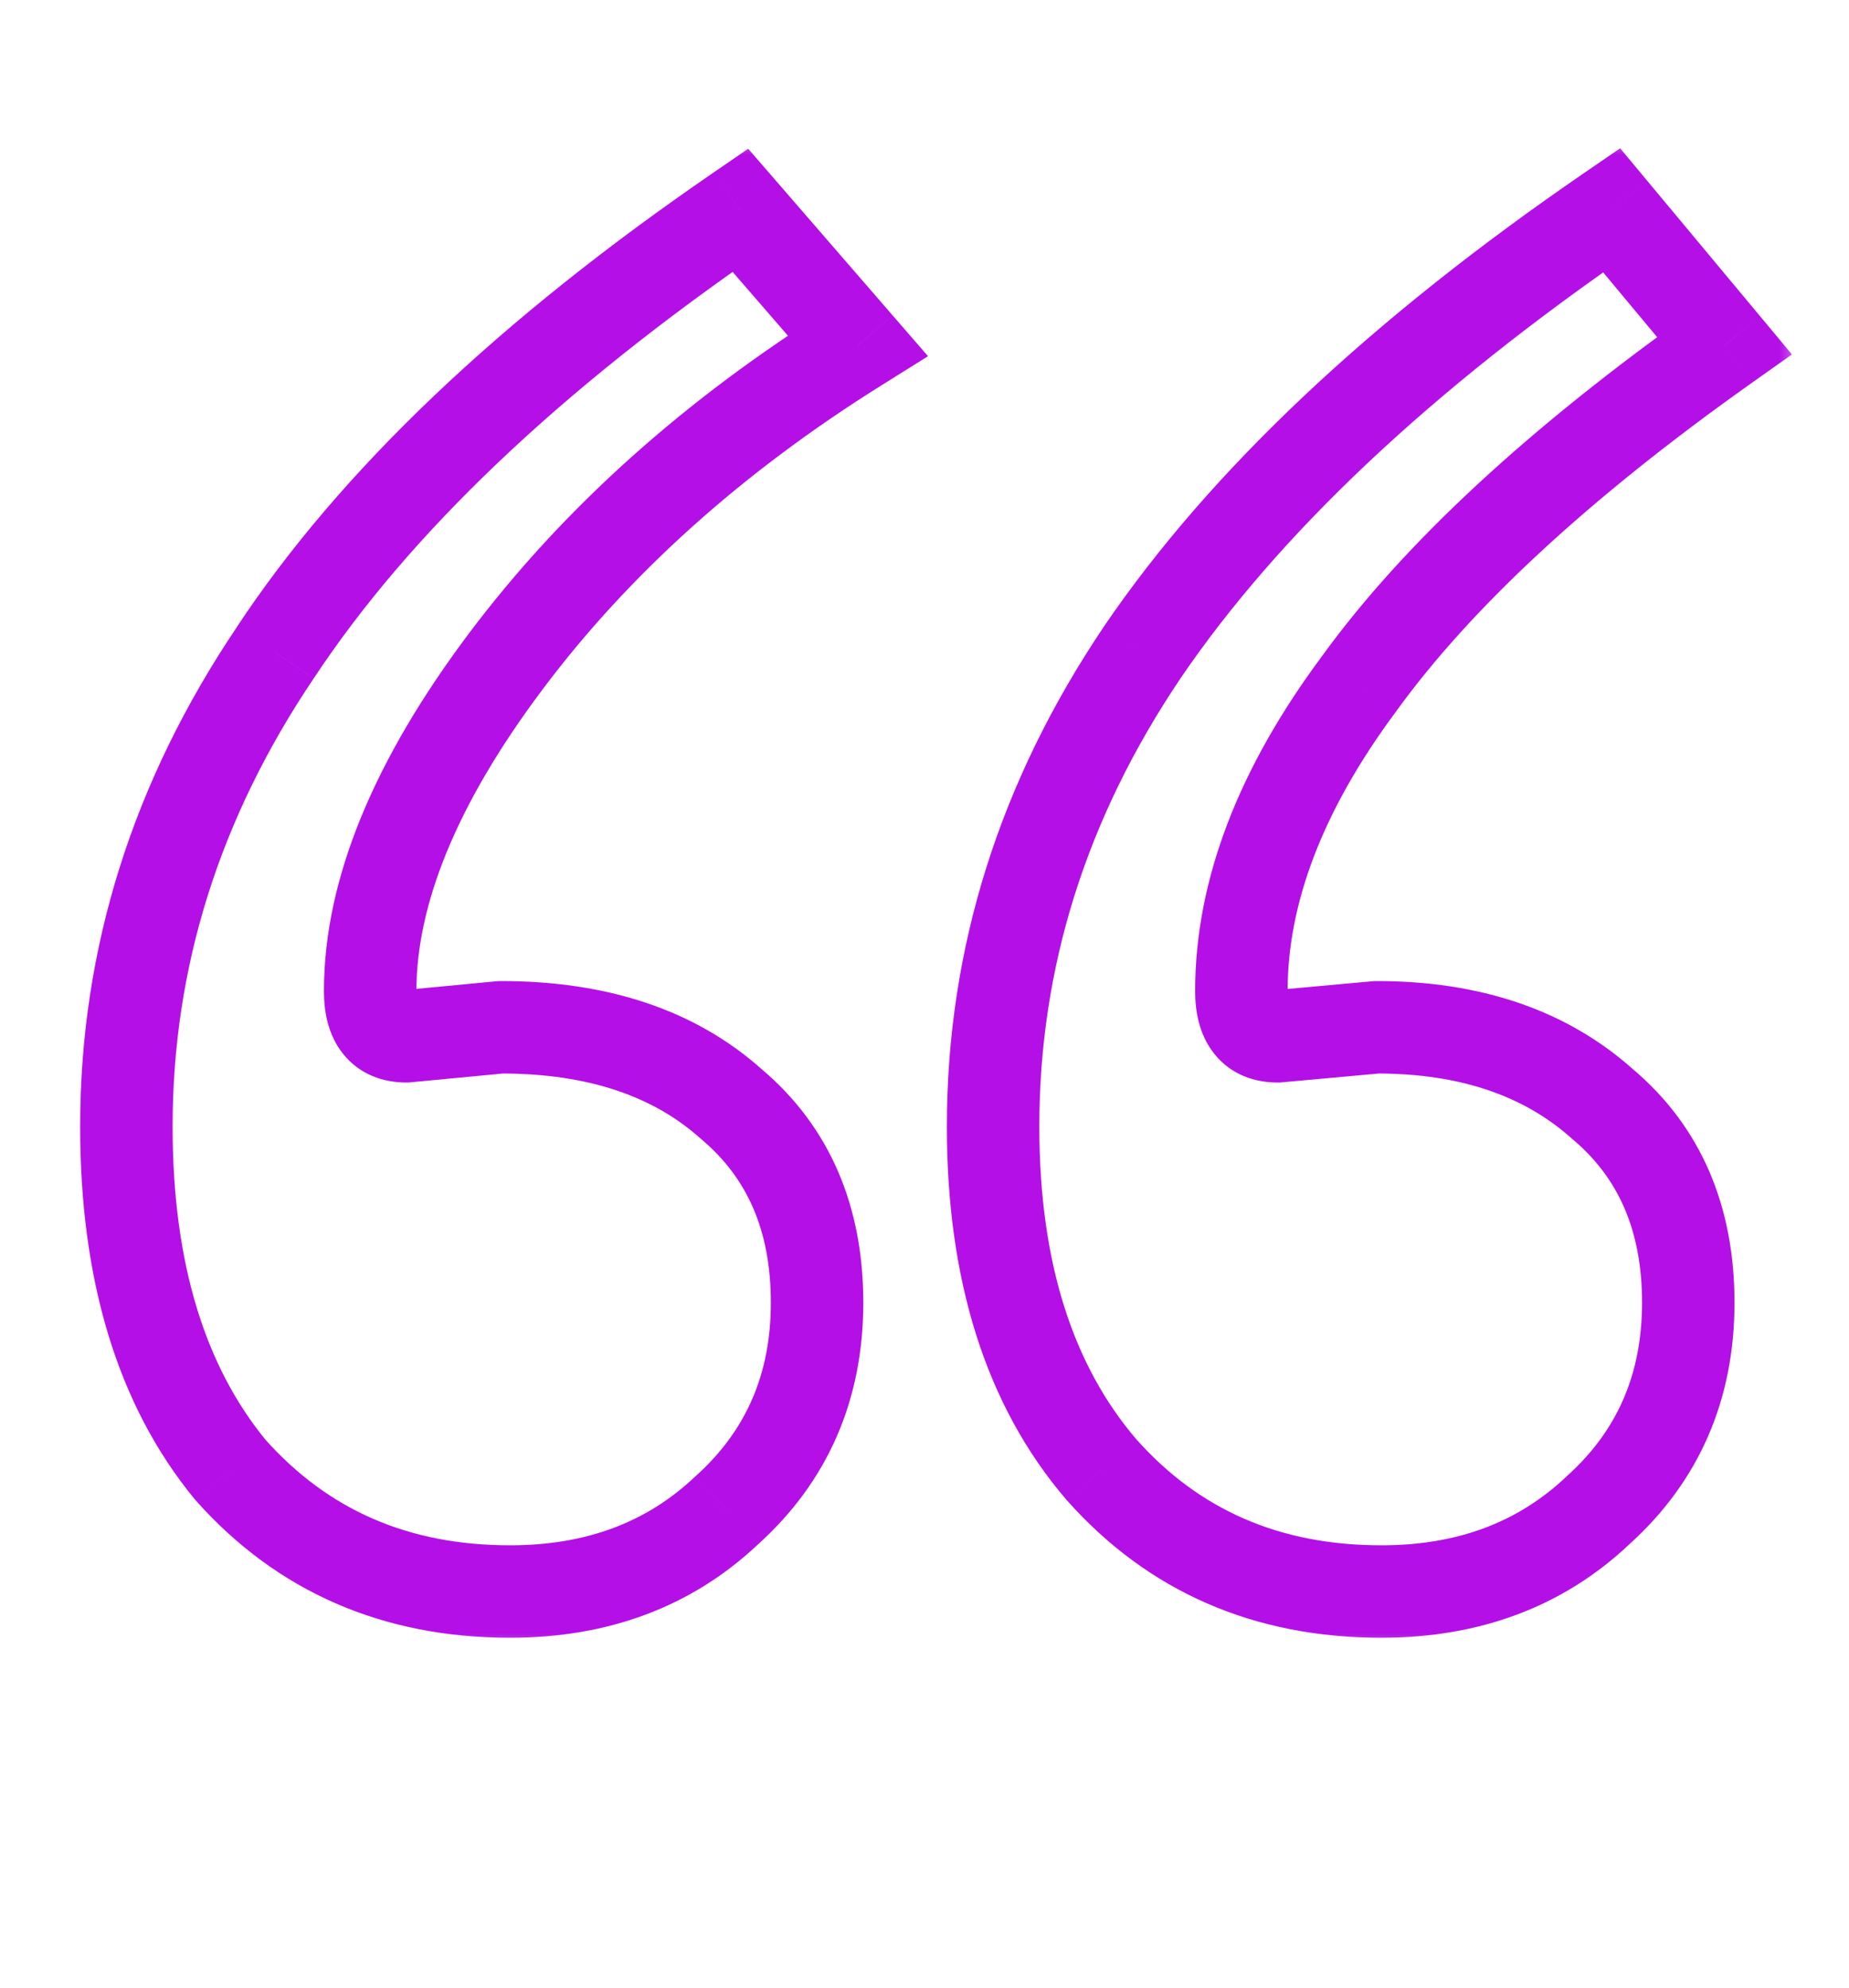 <svg width="40" height="43" viewBox="0 0 40 43" fill="none" xmlns="http://www.w3.org/2000/svg">
<mask id="path-1-outside-1_151_3946" maskUnits="userSpaceOnUse" x="1" y="2.841" width="38" height="33" fill="black">
<rect fill="white" x="1" y="2.841" width="38" height="33"/>
<path d="M37.305 7.478C33.724 10.017 31.087 12.458 29.395 14.802C27.702 17.08 26.855 19.294 26.855 21.442C26.855 22.093 27.116 22.419 27.637 22.419L29.785 22.224C31.803 22.224 33.431 22.777 34.668 23.884C35.905 24.925 36.523 26.358 36.523 28.181C36.523 30.004 35.872 31.501 34.57 32.673C33.333 33.845 31.771 34.431 29.883 34.431C27.409 34.431 25.391 33.552 23.828 31.794C22.266 29.971 21.484 27.497 21.484 24.372C21.484 20.726 22.559 17.308 24.707 14.118C26.921 10.863 30.306 7.673 34.863 4.548L37.305 7.478ZM18.555 7.478C15.43 9.431 12.891 11.709 10.938 14.313C8.984 16.918 8.008 19.294 8.008 21.442C8.008 22.093 8.268 22.419 8.789 22.419L10.84 22.224C12.923 22.224 14.583 22.777 15.82 23.884C17.057 24.925 17.676 26.358 17.676 28.181C17.676 30.004 17.025 31.501 15.723 32.673C14.486 33.845 12.923 34.431 11.035 34.431C8.561 34.431 6.543 33.552 4.98 31.794C3.483 29.971 2.734 27.497 2.734 24.372C2.734 20.726 3.809 17.308 5.957 14.118C8.105 10.863 11.458 7.673 16.016 4.548L18.555 7.478Z"/>
</mask>
<path d="M37.305 7.478L37.883 8.293L38.765 7.668L38.073 6.837L37.305 7.478ZM29.395 14.802L30.197 15.398L30.205 15.387L29.395 14.802ZM27.637 22.419V23.419H27.682L27.727 23.415L27.637 22.419ZM29.785 22.224V21.224H29.74L29.695 21.228L29.785 22.224ZM34.668 23.884L34.001 24.629L34.012 24.639L34.024 24.649L34.668 23.884ZM34.57 32.673L33.901 31.93L33.892 31.938L33.883 31.947L34.57 32.673ZM23.828 31.794L23.069 32.445L23.075 32.452L23.081 32.458L23.828 31.794ZM24.707 14.118L23.88 13.556L23.878 13.56L24.707 14.118ZM34.863 4.548L35.632 3.908L35.049 3.208L34.298 3.723L34.863 4.548ZM18.555 7.478L19.085 8.326L20.076 7.706L19.31 6.823L18.555 7.478ZM10.938 14.313L10.137 13.713L10.938 14.313ZM8.789 22.419V23.419H8.837L8.884 23.414L8.789 22.419ZM10.84 22.224V21.224H10.792L10.745 21.228L10.84 22.224ZM15.82 23.884L15.153 24.629L15.165 24.639L15.176 24.649L15.82 23.884ZM15.723 32.673L15.054 31.93L15.044 31.938L15.035 31.947L15.723 32.673ZM4.98 31.794L4.208 32.429L4.22 32.444L4.233 32.458L4.98 31.794ZM5.957 14.118L6.787 14.677L6.792 14.669L5.957 14.118ZM16.016 4.548L16.771 3.893L16.186 3.218L15.45 3.723L16.016 4.548ZM36.726 6.662C33.097 9.235 30.365 11.75 28.584 14.216L30.205 15.387C31.809 13.166 34.35 10.798 37.883 8.293L36.726 6.662ZM28.592 14.205C26.812 16.601 25.855 19.019 25.855 21.442H27.855C27.855 19.569 28.592 17.559 30.197 15.398L28.592 14.205ZM25.855 21.442C25.855 21.875 25.938 22.384 26.27 22.799C26.636 23.258 27.156 23.419 27.637 23.419V21.419C27.609 21.419 27.631 21.415 27.68 21.435C27.735 21.458 27.79 21.498 27.832 21.55C27.869 21.597 27.875 21.628 27.87 21.612C27.866 21.594 27.855 21.542 27.855 21.442H25.855ZM27.727 23.415L29.876 23.22L29.695 21.228L27.546 21.423L27.727 23.415ZM29.785 23.224C31.613 23.224 32.985 23.72 34.001 24.629L35.335 23.139C33.877 21.834 31.994 21.224 29.785 21.224V23.224ZM34.024 24.649C35.005 25.475 35.523 26.611 35.523 28.181H37.523C37.523 26.105 36.805 24.376 35.312 23.119L34.024 24.649ZM35.523 28.181C35.523 29.733 34.983 30.956 33.901 31.93L35.239 33.416C36.762 32.046 37.523 30.274 37.523 28.181H35.523ZM33.883 31.947C32.852 32.923 31.545 33.431 29.883 33.431V35.431C31.997 35.431 33.815 34.766 35.258 33.399L33.883 31.947ZM29.883 33.431C27.678 33.431 25.937 32.662 24.576 31.13L23.081 32.458C24.844 34.442 27.14 35.431 29.883 35.431V33.431ZM24.587 31.143C23.222 29.55 22.484 27.332 22.484 24.372H20.484C20.484 27.662 21.309 30.392 23.069 32.445L24.587 31.143ZM22.484 24.372C22.484 20.936 23.493 17.711 25.537 14.677L23.878 13.56C21.624 16.905 20.484 20.516 20.484 24.372H22.484ZM25.534 14.681C27.655 11.561 30.936 8.453 35.429 5.373L34.298 3.723C29.676 6.892 26.186 10.165 23.88 13.556L25.534 14.681ZM34.095 5.188L36.536 8.118L38.073 6.837L35.632 3.908L34.095 5.188ZM18.025 6.63C14.809 8.639 12.174 10.999 10.137 13.713L11.738 14.914C13.608 12.42 16.05 10.222 19.085 8.326L18.025 6.63ZM10.137 13.713C8.118 16.406 7.008 18.992 7.008 21.442H9.008C9.008 19.596 9.851 17.429 11.738 14.914L10.137 13.713ZM7.008 21.442C7.008 21.875 7.09 22.384 7.422 22.799C7.789 23.258 8.308 23.419 8.789 23.419V21.419C8.761 21.419 8.783 21.415 8.832 21.435C8.887 21.458 8.943 21.498 8.984 21.55C9.022 21.597 9.027 21.628 9.023 21.612C9.018 21.594 9.008 21.542 9.008 21.442H7.008ZM8.884 23.414L10.935 23.219L10.745 21.228L8.694 21.423L8.884 23.414ZM10.84 23.224C12.742 23.224 14.143 23.725 15.153 24.629L16.487 23.139C15.023 21.829 13.104 21.224 10.84 21.224V23.224ZM15.176 24.649C16.157 25.475 16.676 26.611 16.676 28.181H18.676C18.676 26.105 17.957 24.376 16.464 23.119L15.176 24.649ZM16.676 28.181C16.676 29.733 16.136 30.956 15.054 31.93L16.392 33.416C17.914 32.046 18.676 30.274 18.676 28.181H16.676ZM15.035 31.947C14.004 32.923 12.697 33.431 11.035 33.431V35.431C13.149 35.431 14.967 34.766 16.41 33.399L15.035 31.947ZM11.035 33.431C8.83 33.431 7.09 32.662 5.728 31.13L4.233 32.458C5.996 34.442 8.292 35.431 11.035 35.431V33.431ZM5.753 31.159C4.445 29.566 3.734 27.341 3.734 24.372H1.734C1.734 27.653 2.522 30.376 4.208 32.429L5.753 31.159ZM3.734 24.372C3.734 20.936 4.743 17.711 6.786 14.677L5.128 13.56C2.874 16.905 1.734 20.516 1.734 24.372H3.734ZM6.792 14.669C8.846 11.557 12.089 8.453 16.581 5.373L15.45 3.723C10.827 6.893 7.365 10.169 5.122 13.567L6.792 14.669ZM15.26 5.203L17.799 8.132L19.31 6.823L16.771 3.893L15.26 5.203Z" fill="#B40FE7" mask="url(#path-1-outside-1_151_3946)"/>
</svg>
